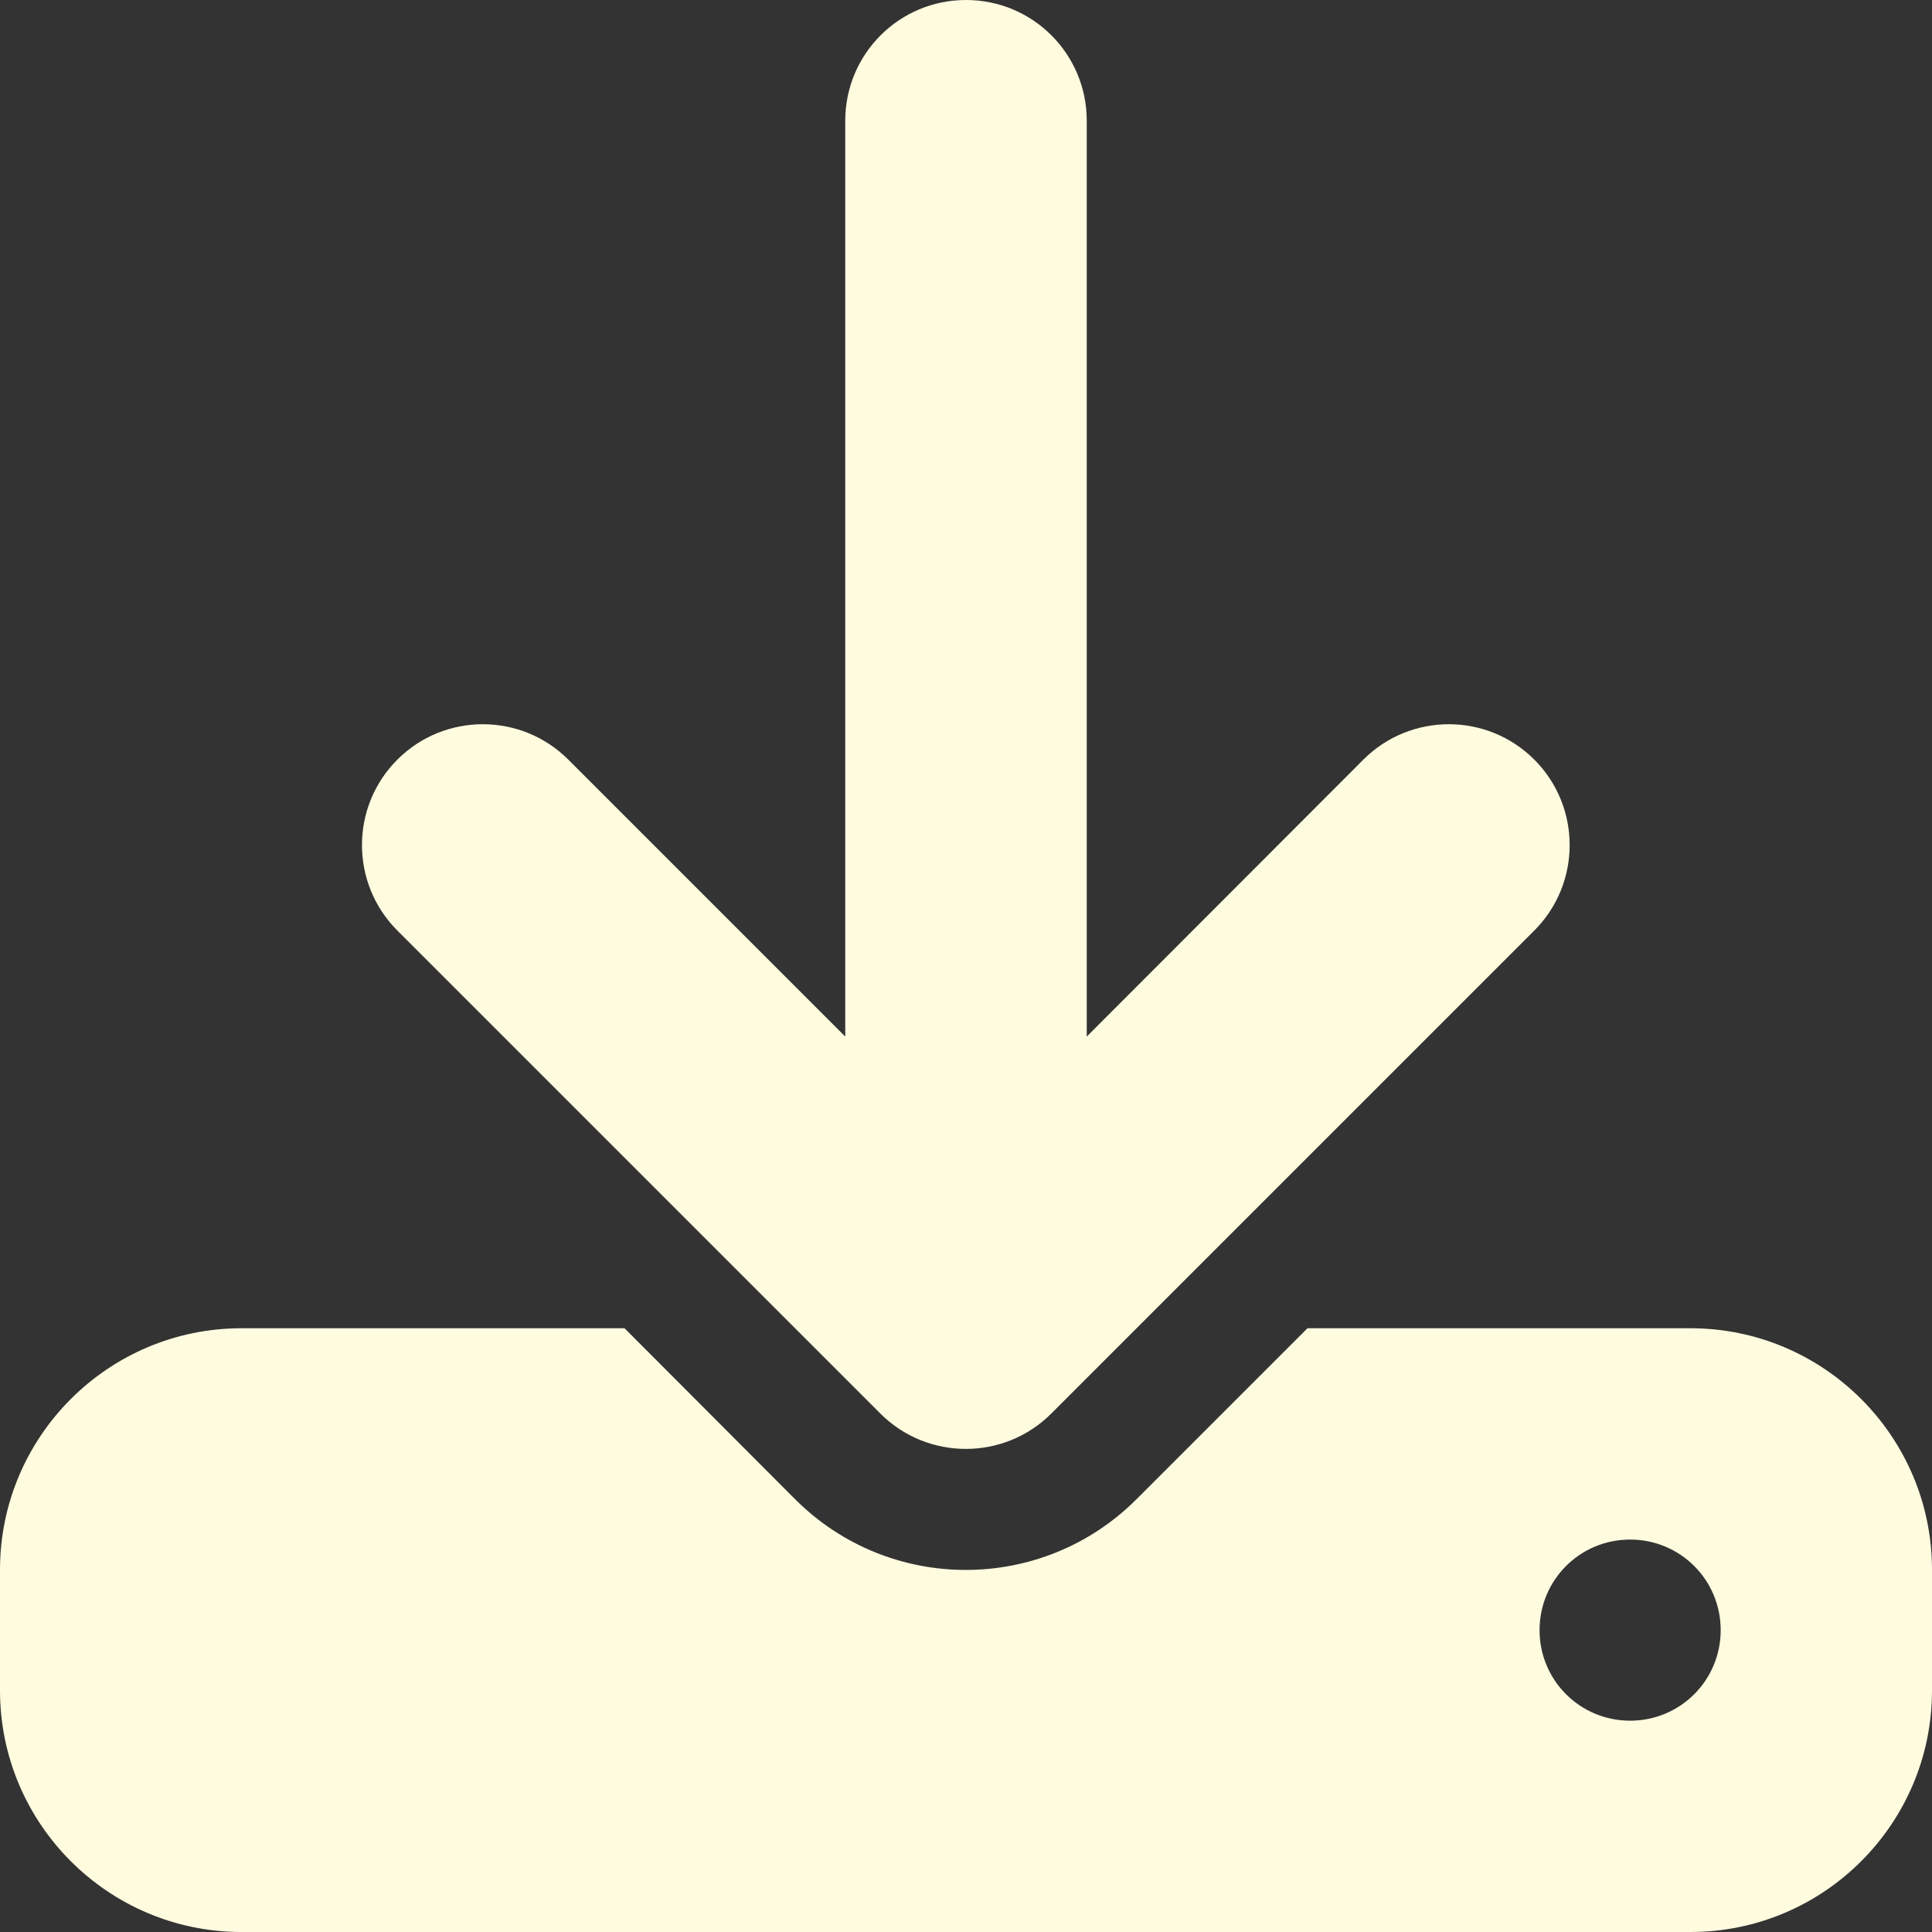 <svg width="40" height="40" viewBox="0 0 40 40" fill="none" xmlns="http://www.w3.org/2000/svg">
<rect x="0" y="0" width="40" height="40" fill="#333333" stroke="none"/>
<path d="M22.5 2.5C22.5 1.117 21.383 0 20 0C18.617 0 17.5 1.117 17.5 2.5V21.461L11.766 15.727C10.789 14.75 9.203 14.75 8.227 15.727C7.25 16.703 7.25 18.289 8.227 19.266L18.227 29.266C19.203 30.242 20.789 30.242 21.766 29.266L31.766 19.266C32.742 18.289 32.742 16.703 31.766 15.727C30.789 14.75 29.203 14.75 28.227 15.727L22.5 21.461V2.5ZM5 27.5C2.242 27.5 0 29.742 0 32.5V35C0 37.758 2.242 40 5 40H35C37.758 40 40 37.758 40 35V32.5C40 29.742 37.758 27.5 35 27.5H27.07L23.531 31.039C21.578 32.992 18.414 32.992 16.461 31.039L12.93 27.5H5ZM33.75 35.625C32.711 35.625 31.875 34.789 31.875 33.75C31.875 32.711 32.711 31.875 33.75 31.875C34.789 31.875 35.625 32.711 35.625 33.75C35.625 34.789 34.789 35.625 33.75 35.625Z" fill="#FFFBDF"/>
</svg>
